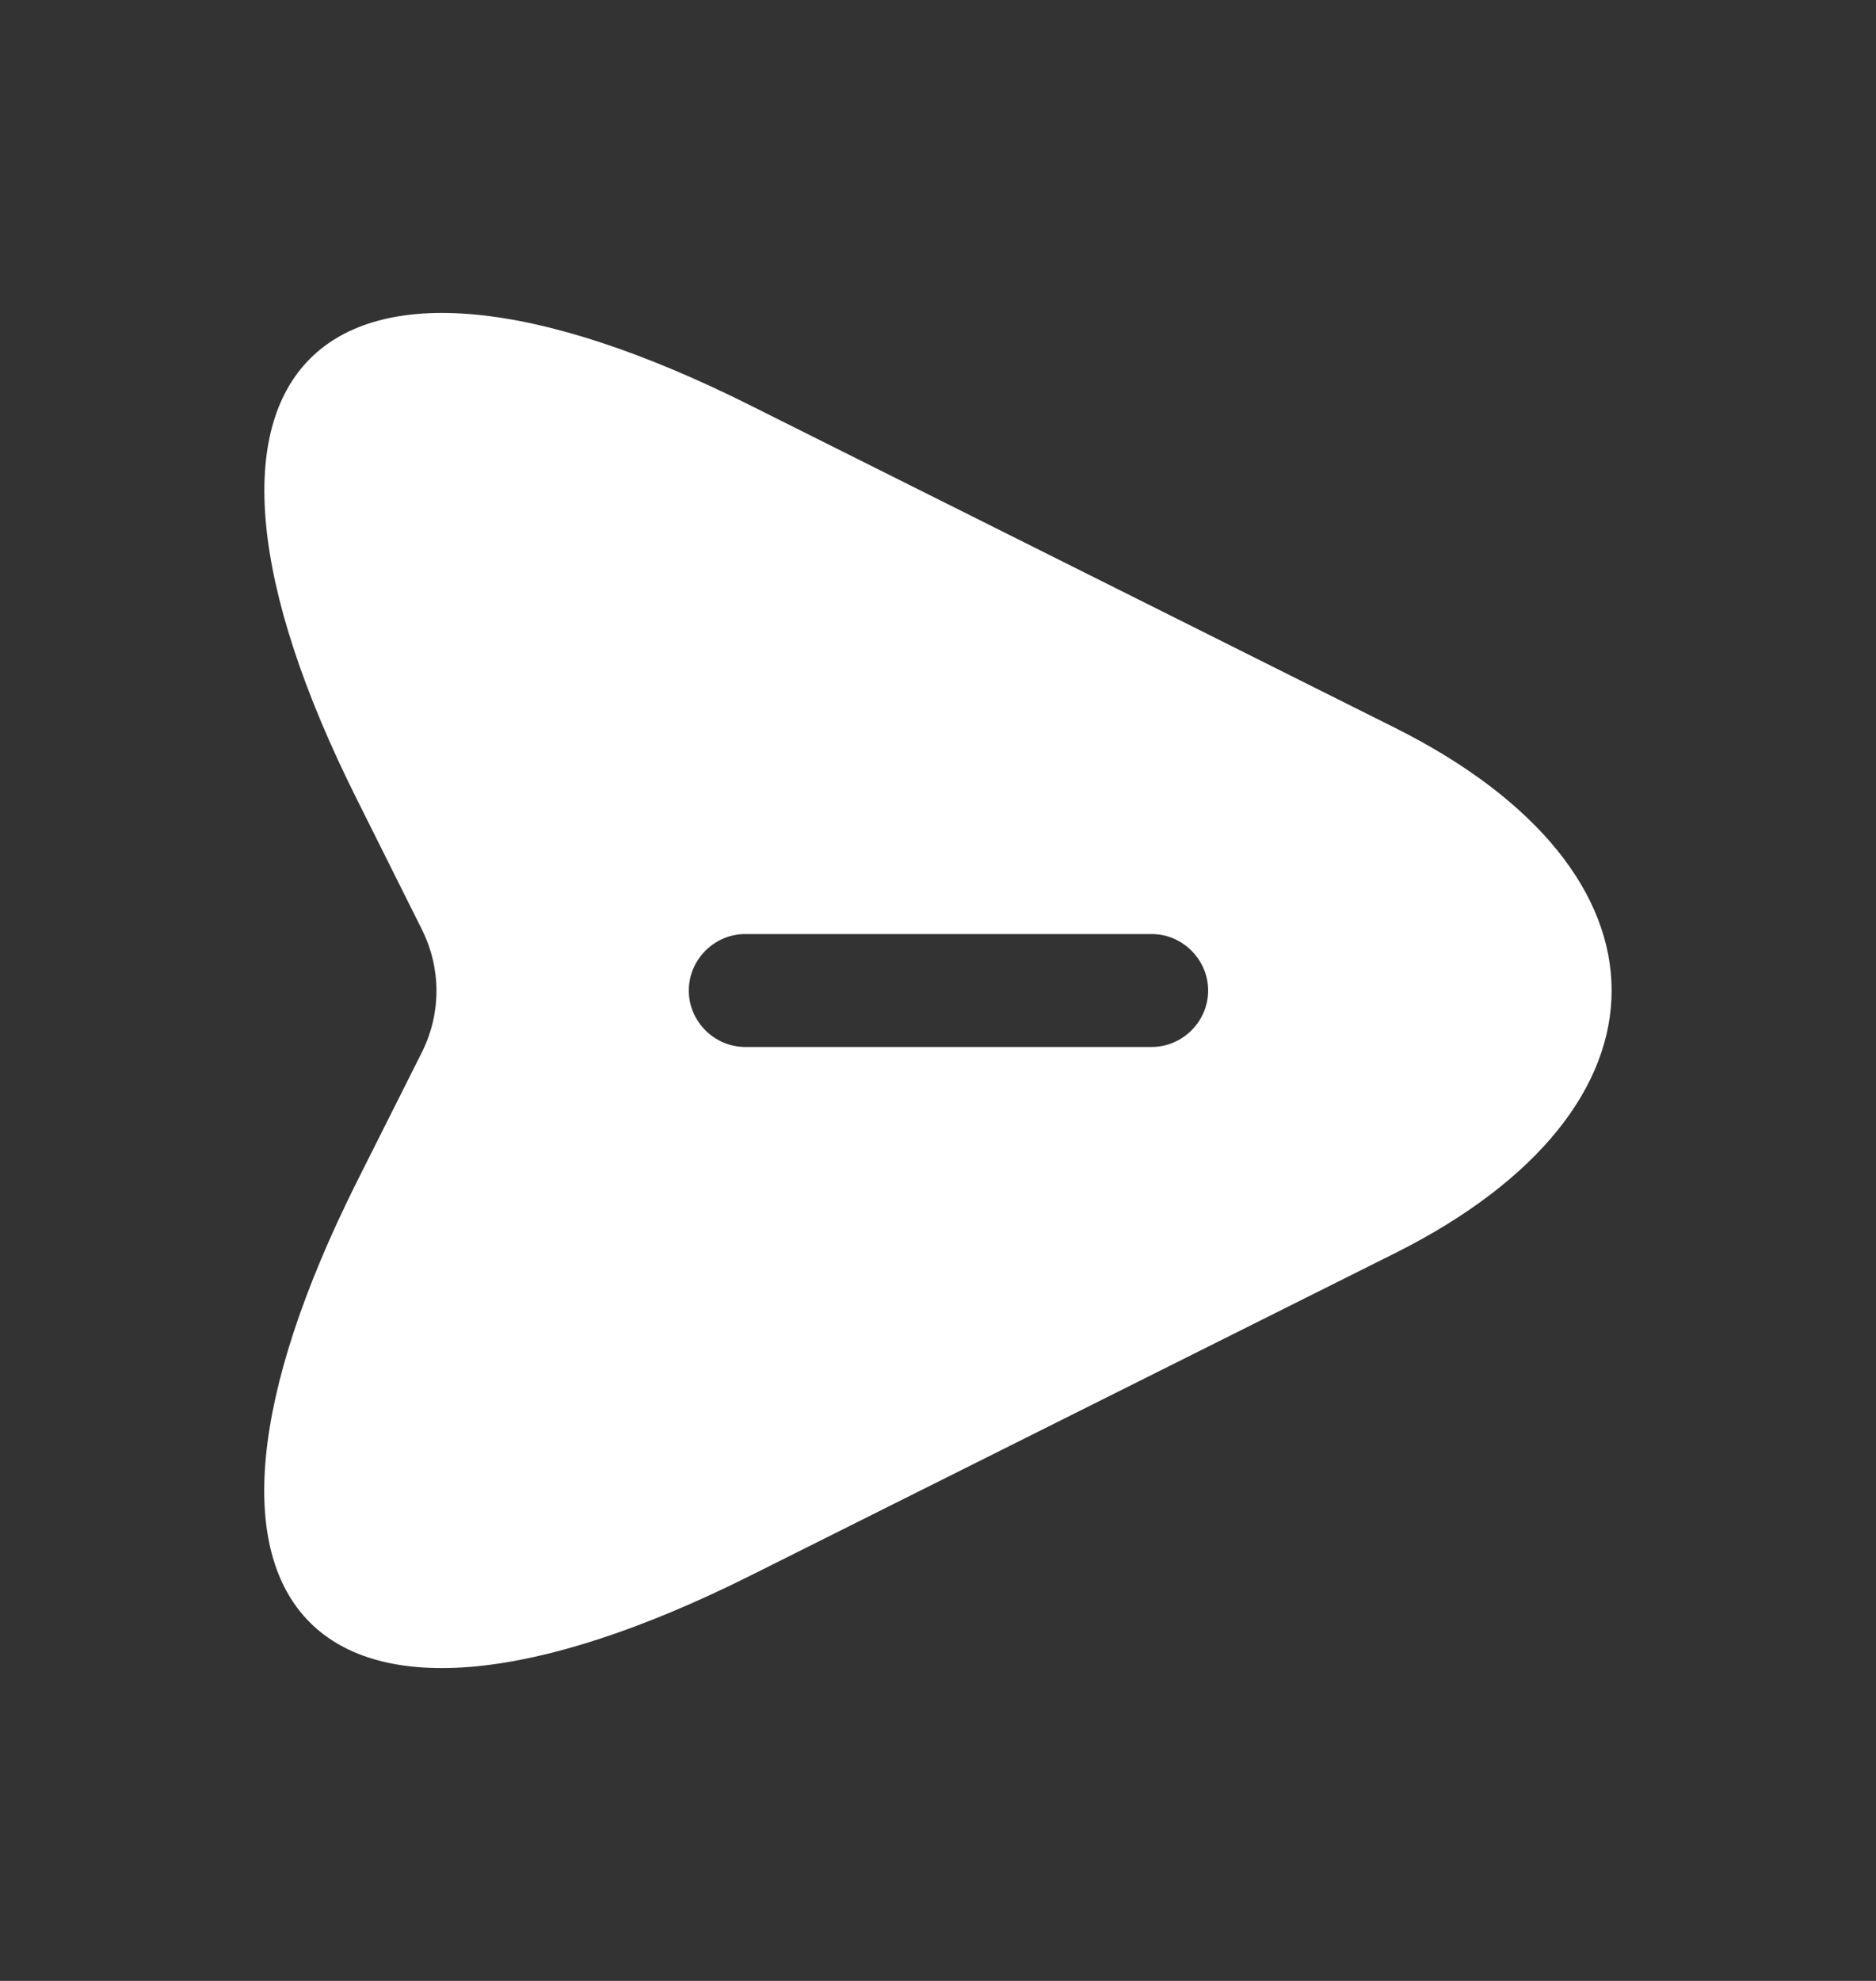 <svg xmlns="http://www.w3.org/2000/svg" width="18" height="19" viewBox="0 0 18 19" fill="none">
<rect x="0" y="0" width="18" height="19" fill="#333333" stroke="none"/>
<path d="M13.383 6.98L7.201 3.889C3.048 1.809 1.344 3.513 3.424 7.666L4.052 8.923C4.233 9.291 4.233 9.717 4.052 10.085L3.424 11.335C1.344 15.488 3.041 17.192 7.201 15.112L13.383 12.021C16.157 10.634 16.157 8.367 13.383 6.98ZM11.05 10.042H7.15C6.854 10.042 6.609 9.797 6.609 9.501C6.609 9.204 6.854 8.959 7.15 8.959H11.05C11.347 8.959 11.592 9.204 11.592 9.501C11.592 9.797 11.347 10.042 11.05 10.042Z" fill="white"/>
</svg>